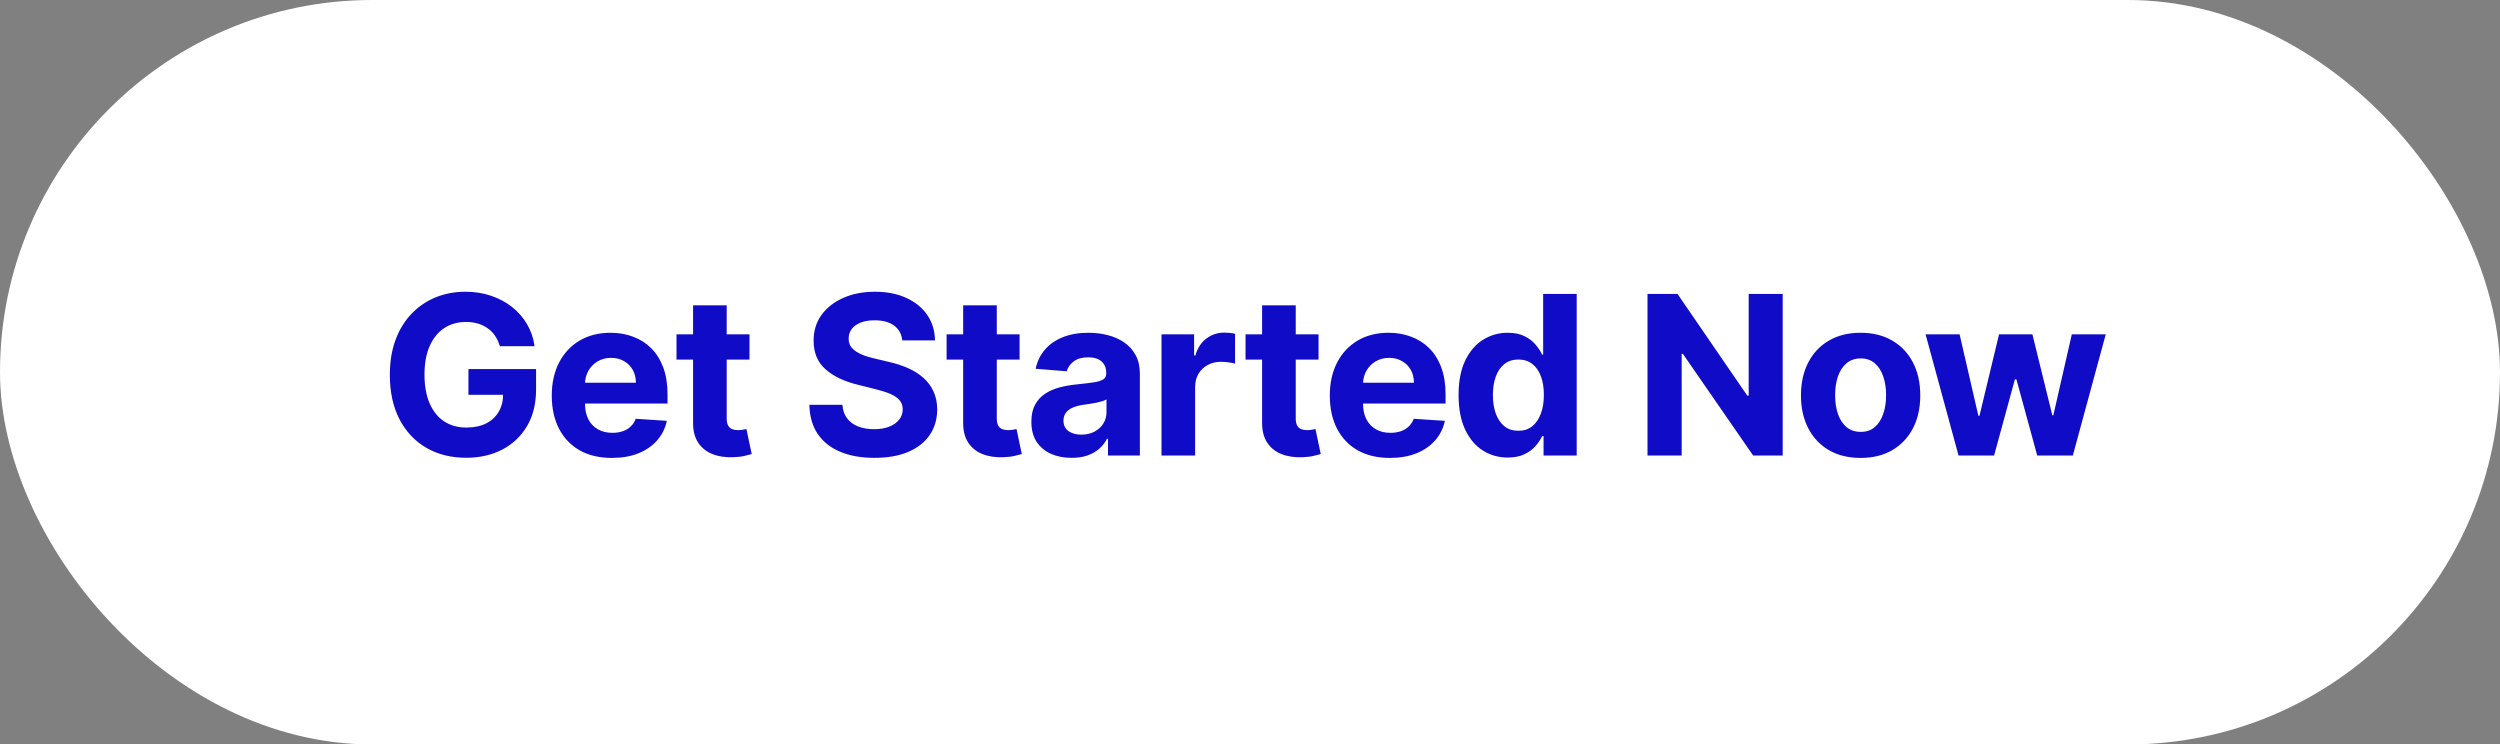 <svg width="225" height="67" viewBox="0 0 225 67" fill="none" xmlns="http://www.w3.org/2000/svg">
<rect x="0" y="0" width="225" height="67" fill="#808080" stroke="none"/>
<rect width="225" height="67" rx="33.5" fill="white"/>
<path d="M44.986 31.156C44.887 30.811 44.747 30.505 44.567 30.24C44.388 29.97 44.167 29.743 43.907 29.558C43.651 29.369 43.358 29.224 43.026 29.125C42.7 29.026 42.337 28.976 41.94 28.976C41.196 28.976 40.543 29.16 39.979 29.53C39.421 29.899 38.985 30.437 38.672 31.142C38.36 31.843 38.204 32.7 38.204 33.713C38.204 34.726 38.358 35.588 38.665 36.298C38.973 37.008 39.409 37.551 39.972 37.925C40.536 38.294 41.201 38.479 41.968 38.479C42.664 38.479 43.258 38.356 43.751 38.109C44.248 37.858 44.627 37.506 44.887 37.051C45.152 36.597 45.285 36.059 45.285 35.439L45.91 35.531H42.16V33.216H48.246V35.048C48.246 36.327 47.977 37.425 47.437 38.344C46.897 39.258 46.154 39.963 45.207 40.46C44.26 40.953 43.175 41.199 41.954 41.199C40.59 41.199 39.392 40.898 38.36 40.297C37.328 39.691 36.523 38.831 35.945 37.719C35.372 36.601 35.086 35.276 35.086 33.742C35.086 32.562 35.256 31.511 35.597 30.588C35.943 29.66 36.426 28.874 37.046 28.23C37.666 27.586 38.388 27.096 39.212 26.76C40.036 26.424 40.929 26.256 41.89 26.256C42.714 26.256 43.481 26.376 44.191 26.618C44.901 26.855 45.531 27.191 46.08 27.626C46.634 28.062 47.086 28.581 47.437 29.182C47.787 29.778 48.012 30.437 48.111 31.156H44.986ZM55.071 41.213C53.949 41.213 52.983 40.986 52.173 40.531C51.368 40.072 50.748 39.423 50.313 38.585C49.877 37.742 49.659 36.746 49.659 35.595C49.659 34.473 49.877 33.488 50.313 32.641C50.748 31.793 51.361 31.133 52.152 30.659C52.948 30.186 53.88 29.949 54.95 29.949C55.67 29.949 56.34 30.065 56.96 30.297C57.585 30.524 58.13 30.867 58.594 31.327C59.063 31.786 59.427 32.364 59.688 33.06C59.948 33.751 60.078 34.561 60.078 35.489V36.32H50.867V34.445H57.23C57.23 34.009 57.136 33.623 56.946 33.287C56.757 32.951 56.494 32.688 56.158 32.499C55.826 32.304 55.441 32.207 55 32.207C54.541 32.207 54.134 32.314 53.779 32.527C53.428 32.735 53.154 33.017 52.955 33.372C52.756 33.722 52.654 34.113 52.649 34.544V36.327C52.649 36.867 52.749 37.333 52.948 37.726C53.151 38.119 53.438 38.422 53.807 38.635C54.176 38.848 54.614 38.955 55.121 38.955C55.457 38.955 55.765 38.907 56.044 38.812C56.324 38.718 56.563 38.576 56.761 38.386C56.96 38.197 57.112 37.965 57.216 37.69L60.014 37.875C59.872 38.547 59.581 39.135 59.141 39.636C58.705 40.133 58.142 40.522 57.45 40.801C56.764 41.076 55.971 41.213 55.071 41.213ZM67.455 30.091V32.364H60.886V30.091H67.455ZM62.377 27.477H65.403V37.648C65.403 37.927 65.445 38.145 65.531 38.301C65.616 38.453 65.734 38.559 65.886 38.621C66.042 38.682 66.222 38.713 66.425 38.713C66.567 38.713 66.71 38.701 66.852 38.678C66.994 38.649 67.103 38.628 67.178 38.614L67.654 40.865C67.503 40.912 67.29 40.967 67.015 41.028C66.74 41.095 66.406 41.135 66.013 41.149C65.284 41.178 64.645 41.081 64.096 40.858C63.551 40.635 63.128 40.29 62.825 39.821C62.522 39.352 62.372 38.76 62.377 38.045V27.477ZM81.203 30.638C81.146 30.065 80.902 29.62 80.471 29.303C80.04 28.985 79.455 28.827 78.717 28.827C78.215 28.827 77.791 28.898 77.445 29.04C77.1 29.177 76.835 29.369 76.65 29.615C76.47 29.861 76.38 30.141 76.38 30.453C76.371 30.713 76.425 30.941 76.543 31.135C76.666 31.329 76.835 31.497 77.048 31.639C77.261 31.776 77.507 31.897 77.786 32.001C78.066 32.101 78.364 32.186 78.681 32.257L79.988 32.57C80.623 32.712 81.205 32.901 81.735 33.138C82.266 33.374 82.725 33.666 83.113 34.011C83.501 34.357 83.802 34.764 84.015 35.233C84.233 35.702 84.344 36.239 84.349 36.845C84.344 37.735 84.117 38.507 83.667 39.16C83.222 39.809 82.578 40.313 81.735 40.673C80.897 41.028 79.886 41.206 78.703 41.206C77.528 41.206 76.505 41.026 75.634 40.666C74.768 40.306 74.091 39.774 73.603 39.068C73.12 38.358 72.867 37.48 72.843 36.433H75.819C75.852 36.921 75.992 37.328 76.238 37.655C76.489 37.977 76.823 38.221 77.239 38.386C77.661 38.547 78.137 38.628 78.667 38.628C79.188 38.628 79.64 38.552 80.023 38.401C80.412 38.249 80.712 38.038 80.925 37.769C81.139 37.499 81.245 37.188 81.245 36.838C81.245 36.511 81.148 36.237 80.954 36.014C80.764 35.792 80.485 35.602 80.116 35.446C79.751 35.29 79.304 35.148 78.773 35.02L77.19 34.622C75.963 34.324 74.995 33.858 74.285 33.223C73.575 32.589 73.222 31.734 73.227 30.659C73.222 29.778 73.456 29.009 73.93 28.351C74.408 27.693 75.064 27.179 75.897 26.81C76.73 26.44 77.677 26.256 78.738 26.256C79.817 26.256 80.76 26.44 81.565 26.81C82.374 27.179 83.004 27.693 83.454 28.351C83.904 29.009 84.136 29.771 84.15 30.638H81.203ZM91.763 30.091V32.364H85.194V30.091H91.763ZM86.685 27.477H89.71V37.648C89.71 37.927 89.753 38.145 89.838 38.301C89.924 38.453 90.042 38.559 90.194 38.621C90.35 38.682 90.53 38.713 90.733 38.713C90.875 38.713 91.017 38.701 91.159 38.678C91.301 38.649 91.41 38.628 91.486 38.614L91.962 40.865C91.81 40.912 91.597 40.967 91.323 41.028C91.048 41.095 90.714 41.135 90.321 41.149C89.592 41.178 88.953 41.081 88.404 40.858C87.859 40.635 87.435 40.29 87.132 39.821C86.829 39.352 86.68 38.76 86.685 38.045V27.477ZM96.445 41.206C95.749 41.206 95.129 41.085 94.584 40.844C94.039 40.597 93.609 40.235 93.291 39.757C92.979 39.274 92.823 38.673 92.823 37.953C92.823 37.347 92.934 36.838 93.156 36.426C93.379 36.014 93.682 35.683 94.066 35.432C94.449 35.181 94.885 34.992 95.372 34.864C95.865 34.736 96.381 34.646 96.921 34.594C97.555 34.528 98.066 34.466 98.455 34.409C98.843 34.347 99.125 34.258 99.3 34.139C99.475 34.021 99.563 33.846 99.563 33.614V33.571C99.563 33.121 99.421 32.773 99.136 32.527C98.857 32.281 98.459 32.158 97.943 32.158C97.399 32.158 96.966 32.278 96.644 32.52C96.322 32.757 96.109 33.055 96.004 33.415L93.206 33.188C93.348 32.525 93.627 31.952 94.044 31.469C94.461 30.981 94.998 30.607 95.656 30.347C96.319 30.081 97.086 29.949 97.957 29.949C98.564 29.949 99.144 30.02 99.698 30.162C100.256 30.304 100.751 30.524 101.182 30.822C101.618 31.121 101.961 31.504 102.212 31.973C102.463 32.437 102.588 32.993 102.588 33.642V41H99.719V39.487H99.634C99.459 39.828 99.224 40.129 98.93 40.389C98.637 40.645 98.284 40.846 97.872 40.993C97.46 41.135 96.984 41.206 96.445 41.206ZM97.311 39.118C97.756 39.118 98.149 39.03 98.49 38.855C98.831 38.675 99.099 38.434 99.293 38.131C99.487 37.828 99.584 37.484 99.584 37.101V35.943C99.489 36.005 99.359 36.062 99.193 36.114C99.032 36.161 98.85 36.206 98.647 36.249C98.443 36.286 98.239 36.322 98.036 36.355C97.832 36.383 97.647 36.41 97.482 36.433C97.127 36.485 96.816 36.568 96.551 36.682C96.286 36.795 96.08 36.949 95.933 37.144C95.787 37.333 95.713 37.57 95.713 37.854C95.713 38.266 95.862 38.581 96.161 38.798C96.464 39.011 96.847 39.118 97.311 39.118ZM104.536 41V30.091H107.469V31.994H107.582C107.781 31.317 108.115 30.806 108.584 30.46C109.053 30.11 109.592 29.935 110.203 29.935C110.355 29.935 110.518 29.944 110.693 29.963C110.868 29.982 111.022 30.008 111.155 30.041V32.726C111.013 32.683 110.816 32.645 110.565 32.612C110.314 32.579 110.085 32.562 109.876 32.562C109.431 32.562 109.034 32.66 108.683 32.854C108.338 33.043 108.063 33.308 107.859 33.649C107.661 33.99 107.561 34.383 107.561 34.828V41H104.536ZM118.669 30.091V32.364H112.099V30.091H118.669ZM113.59 27.477H116.616V37.648C116.616 37.927 116.659 38.145 116.744 38.301C116.829 38.453 116.947 38.559 117.099 38.621C117.255 38.682 117.435 38.713 117.639 38.713C117.781 38.713 117.923 38.701 118.065 38.678C118.207 38.649 118.316 38.628 118.392 38.614L118.867 40.865C118.716 40.912 118.503 40.967 118.228 41.028C117.954 41.095 117.62 41.135 117.227 41.149C116.498 41.178 115.858 41.081 115.309 40.858C114.765 40.635 114.341 40.29 114.038 39.821C113.735 39.352 113.586 38.76 113.59 38.045V27.477ZM125.094 41.213C123.972 41.213 123.006 40.986 122.196 40.531C121.391 40.072 120.771 39.423 120.335 38.585C119.9 37.742 119.682 36.746 119.682 35.595C119.682 34.473 119.9 33.488 120.335 32.641C120.771 31.793 121.384 31.133 122.175 30.659C122.97 30.186 123.903 29.949 124.973 29.949C125.693 29.949 126.363 30.065 126.983 30.297C127.608 30.524 128.153 30.867 128.617 31.327C129.085 31.786 129.45 32.364 129.71 33.06C129.971 33.751 130.101 34.561 130.101 35.489V36.32H120.889V34.445H127.253C127.253 34.009 127.158 33.623 126.969 33.287C126.779 32.951 126.517 32.688 126.18 32.499C125.849 32.304 125.463 32.207 125.023 32.207C124.564 32.207 124.156 32.314 123.801 32.527C123.451 32.735 123.176 33.017 122.977 33.372C122.778 33.722 122.677 34.113 122.672 34.544V36.327C122.672 36.867 122.771 37.333 122.97 37.726C123.174 38.119 123.46 38.422 123.83 38.635C124.199 38.848 124.637 38.955 125.144 38.955C125.48 38.955 125.787 38.907 126.067 38.812C126.346 38.718 126.585 38.576 126.784 38.386C126.983 38.197 127.135 37.965 127.239 37.69L130.037 37.875C129.895 38.547 129.604 39.135 129.163 39.636C128.728 40.133 128.164 40.522 127.473 40.801C126.787 41.076 125.993 41.213 125.094 41.213ZM135.695 41.178C134.867 41.178 134.116 40.965 133.444 40.538C132.776 40.108 132.246 39.475 131.853 38.642C131.465 37.804 131.271 36.776 131.271 35.56C131.271 34.31 131.472 33.27 131.874 32.442C132.277 31.608 132.812 30.986 133.479 30.574C134.152 30.157 134.888 29.949 135.688 29.949C136.299 29.949 136.808 30.053 137.215 30.261C137.627 30.465 137.959 30.721 138.209 31.028C138.465 31.331 138.659 31.63 138.792 31.923H138.884V26.454H141.903V41H138.92V39.253H138.792C138.65 39.556 138.449 39.856 138.188 40.155C137.932 40.448 137.599 40.692 137.187 40.886C136.78 41.081 136.282 41.178 135.695 41.178ZM136.654 38.77C137.142 38.77 137.554 38.637 137.89 38.372C138.231 38.102 138.491 37.726 138.671 37.243C138.856 36.76 138.948 36.194 138.948 35.545C138.948 34.897 138.858 34.333 138.678 33.855C138.498 33.377 138.238 33.008 137.897 32.747C137.556 32.487 137.142 32.356 136.654 32.356C136.157 32.356 135.738 32.492 135.397 32.761C135.056 33.031 134.798 33.405 134.623 33.883C134.448 34.362 134.36 34.916 134.36 35.545C134.36 36.18 134.448 36.741 134.623 37.229C134.803 37.712 135.061 38.09 135.397 38.365C135.738 38.635 136.157 38.77 136.654 38.77ZM160.442 26.454V41H157.786L151.458 31.845H151.351V41H148.276V26.454H150.975L157.253 35.602H157.381V26.454H160.442ZM167.455 41.213C166.352 41.213 165.398 40.979 164.593 40.51C163.793 40.036 163.175 39.378 162.739 38.535C162.304 37.688 162.086 36.706 162.086 35.588C162.086 34.461 162.304 33.476 162.739 32.633C163.175 31.786 163.793 31.128 164.593 30.659C165.398 30.186 166.352 29.949 167.455 29.949C168.558 29.949 169.51 30.186 170.31 30.659C171.115 31.128 171.735 31.786 172.171 32.633C172.607 33.476 172.824 34.461 172.824 35.588C172.824 36.706 172.607 37.688 172.171 38.535C171.735 39.378 171.115 40.036 170.31 40.51C169.51 40.979 168.558 41.213 167.455 41.213ZM167.469 38.869C167.971 38.869 168.39 38.727 168.726 38.443C169.063 38.154 169.316 37.761 169.486 37.264C169.662 36.767 169.749 36.201 169.749 35.567C169.749 34.932 169.662 34.367 169.486 33.869C169.316 33.372 169.063 32.979 168.726 32.69C168.39 32.401 167.971 32.257 167.469 32.257C166.963 32.257 166.537 32.401 166.191 32.69C165.85 32.979 165.592 33.372 165.417 33.869C165.246 34.367 165.161 34.932 165.161 35.567C165.161 36.201 165.246 36.767 165.417 37.264C165.592 37.761 165.85 38.154 166.191 38.443C166.537 38.727 166.963 38.869 167.469 38.869ZM176.27 41L173.302 30.091H176.363L178.053 37.42H178.152L179.914 30.091H182.918L184.708 37.378H184.8L186.462 30.091H189.516L186.554 41H183.351L181.476 34.139H181.341L179.466 41H176.27Z" fill="#0F0BC7"/>
</svg>

